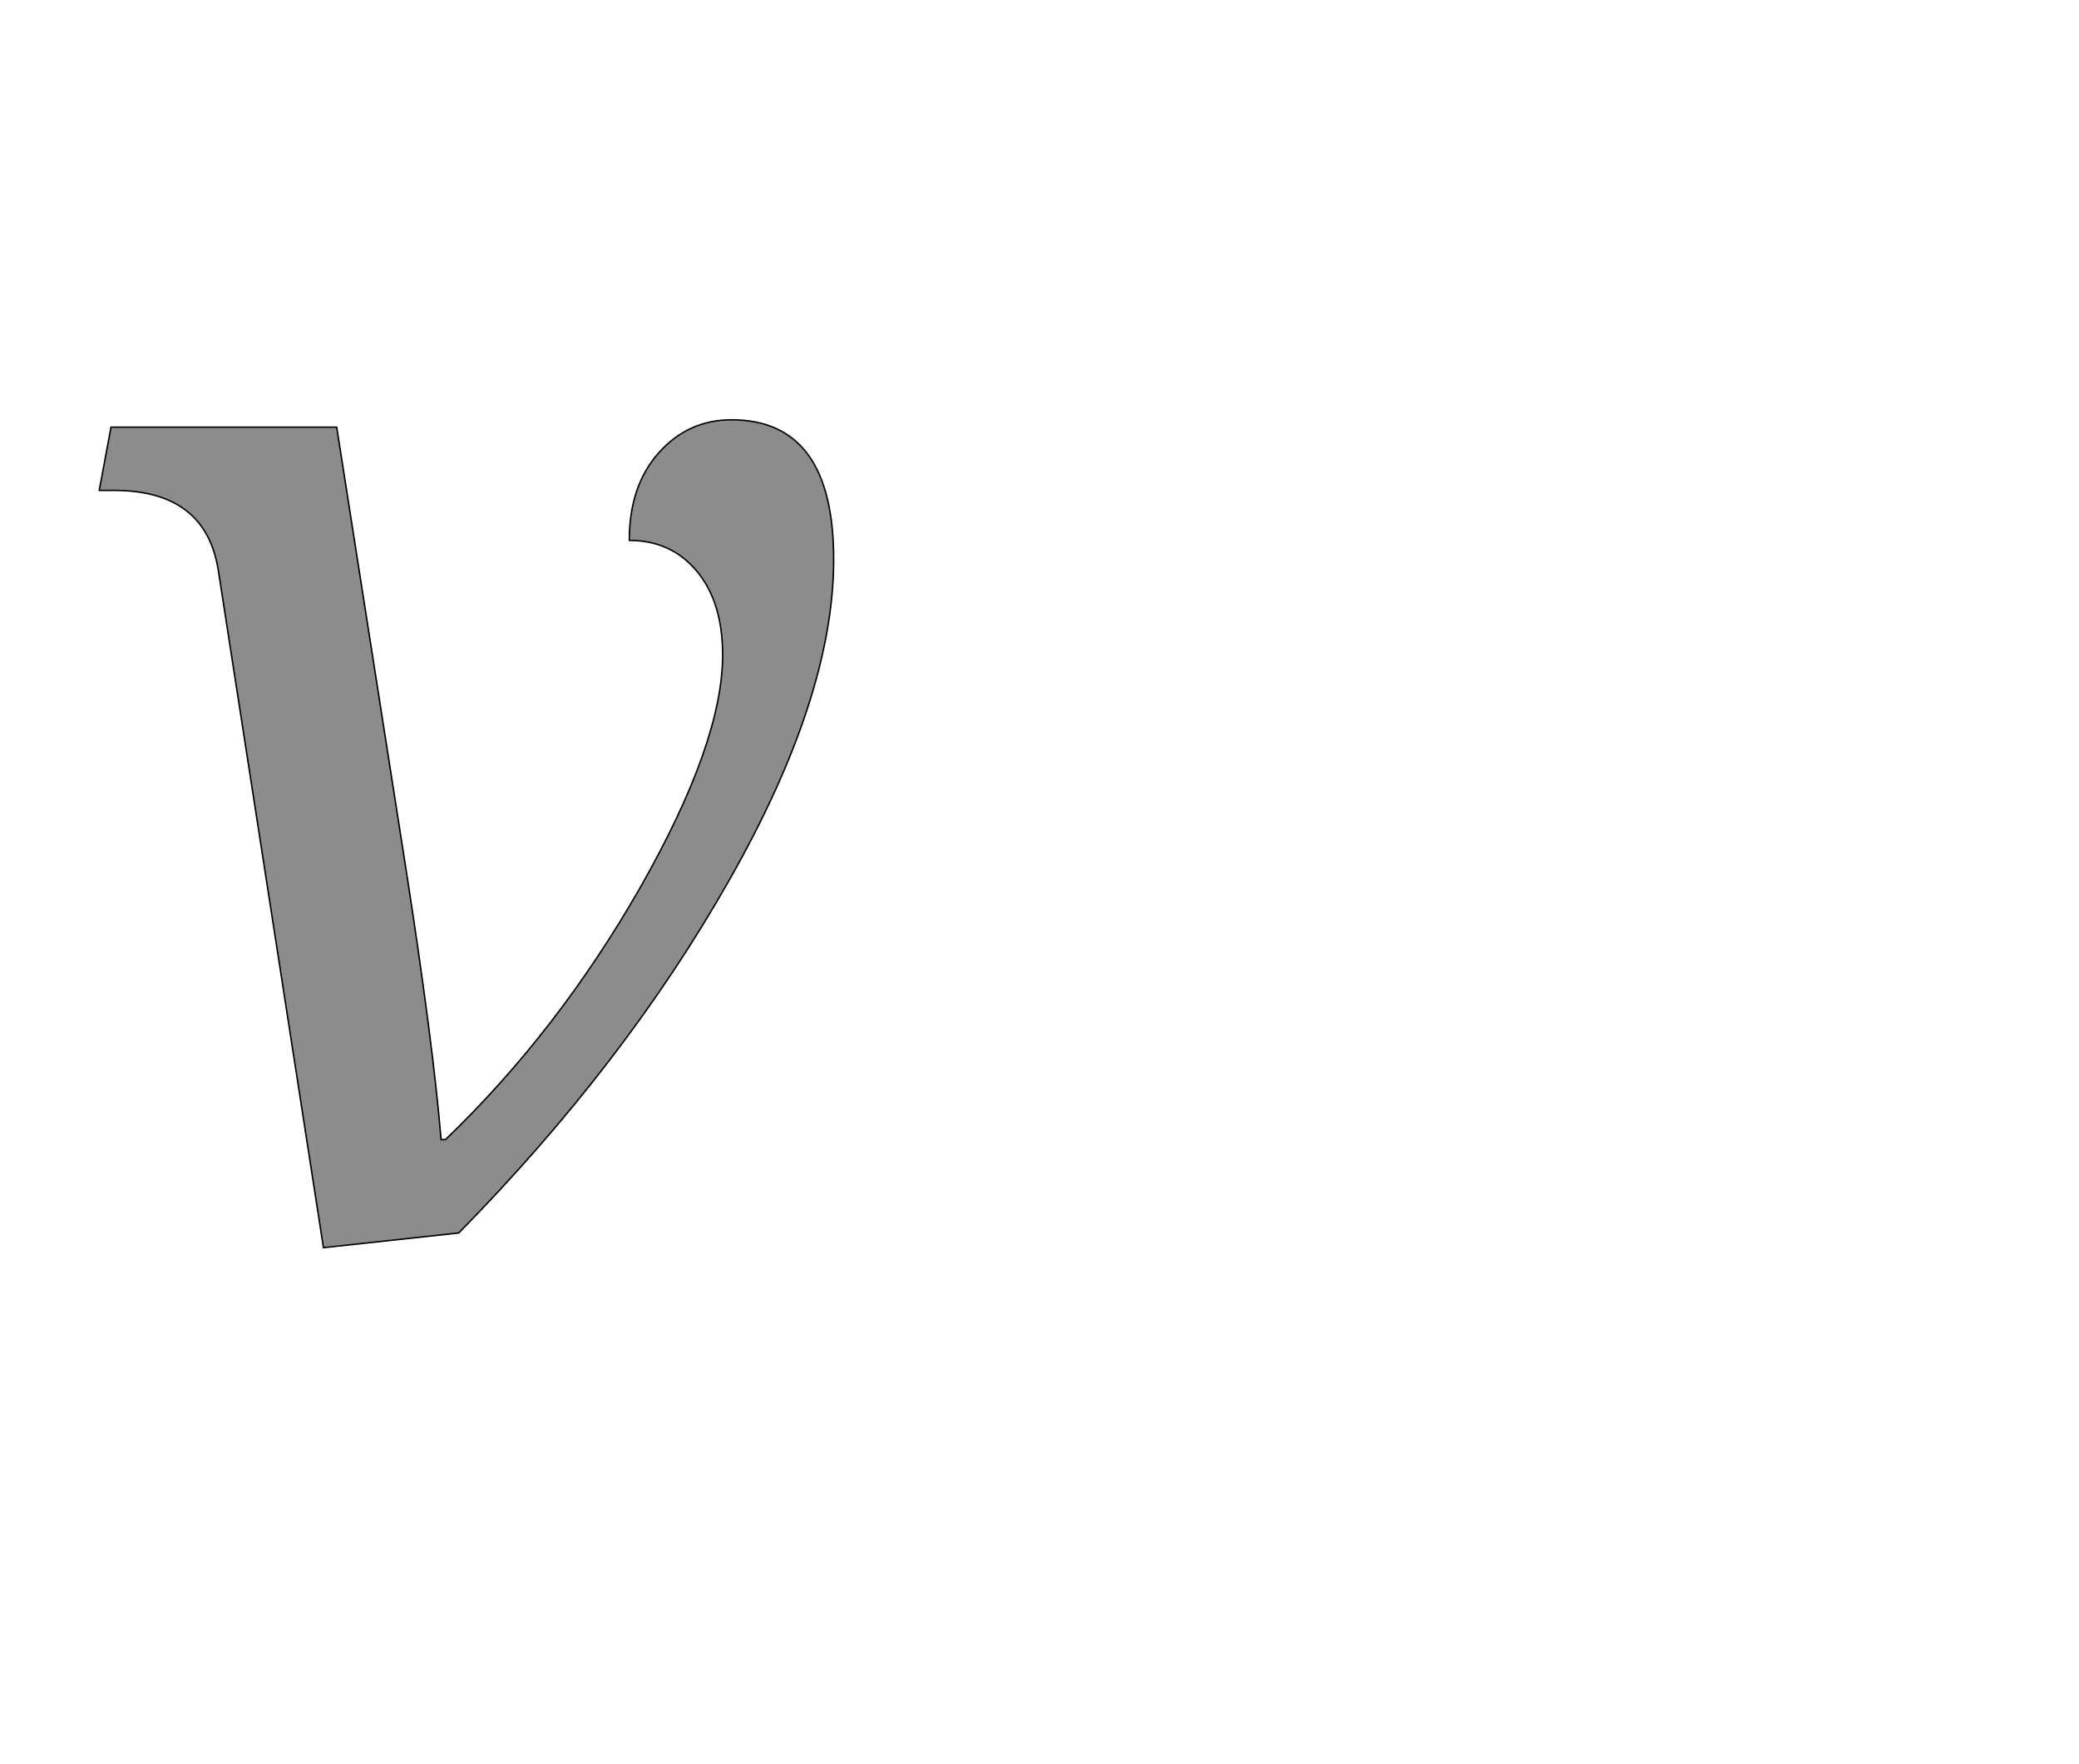 <!--
BEGIN METADATA

BBOX_X_MIN 35
BBOX_Y_MIN -18
BBOX_X_MAX 1034
BBOX_Y_MAX 1108
WIDTH 999
HEIGHT 1126
H_BEARING_X 35
H_BEARING_Y 1108
H_ADVANCE 1102
V_BEARING_X -516
V_BEARING_Y 471
V_ADVANCE 2069
ORIGIN_X 0
ORIGIN_Y 0

END METADATA
-->

<svg width='2828px' height='2399px' xmlns='http://www.w3.org/2000/svg' version='1.1'>

 <!-- make sure glyph is visible within svg window -->
 <g fill-rule='nonzero'  transform='translate(100 1679)'>

  <!-- draw actual outline using lines and Bezier curves-->
  <path fill='black' stroke='black' fill-opacity='0.45'  stroke-width='2'  d='
 M 197,-903
 Q 180,-1012 55,-1012
 L 35,-1012
 L 51,-1098
 L 358,-1098
 L 453,-492
 Q 489,-260 500,-129
 L 506,-129
 Q 659,-276 771,-472
 Q 883,-669 883,-788
 Q 883,-860 848,-902
 Q 813,-944 756,-944
 Q 756,-1018 796,-1063
 Q 836,-1108 895,-1108
 Q 1034,-1108 1034,-918
 Q 1034,-732 892,-482
 Q 751,-233 524,-2
 L 340,18
 L 197,-903
 Z

  '/>
 </g>
</svg>
